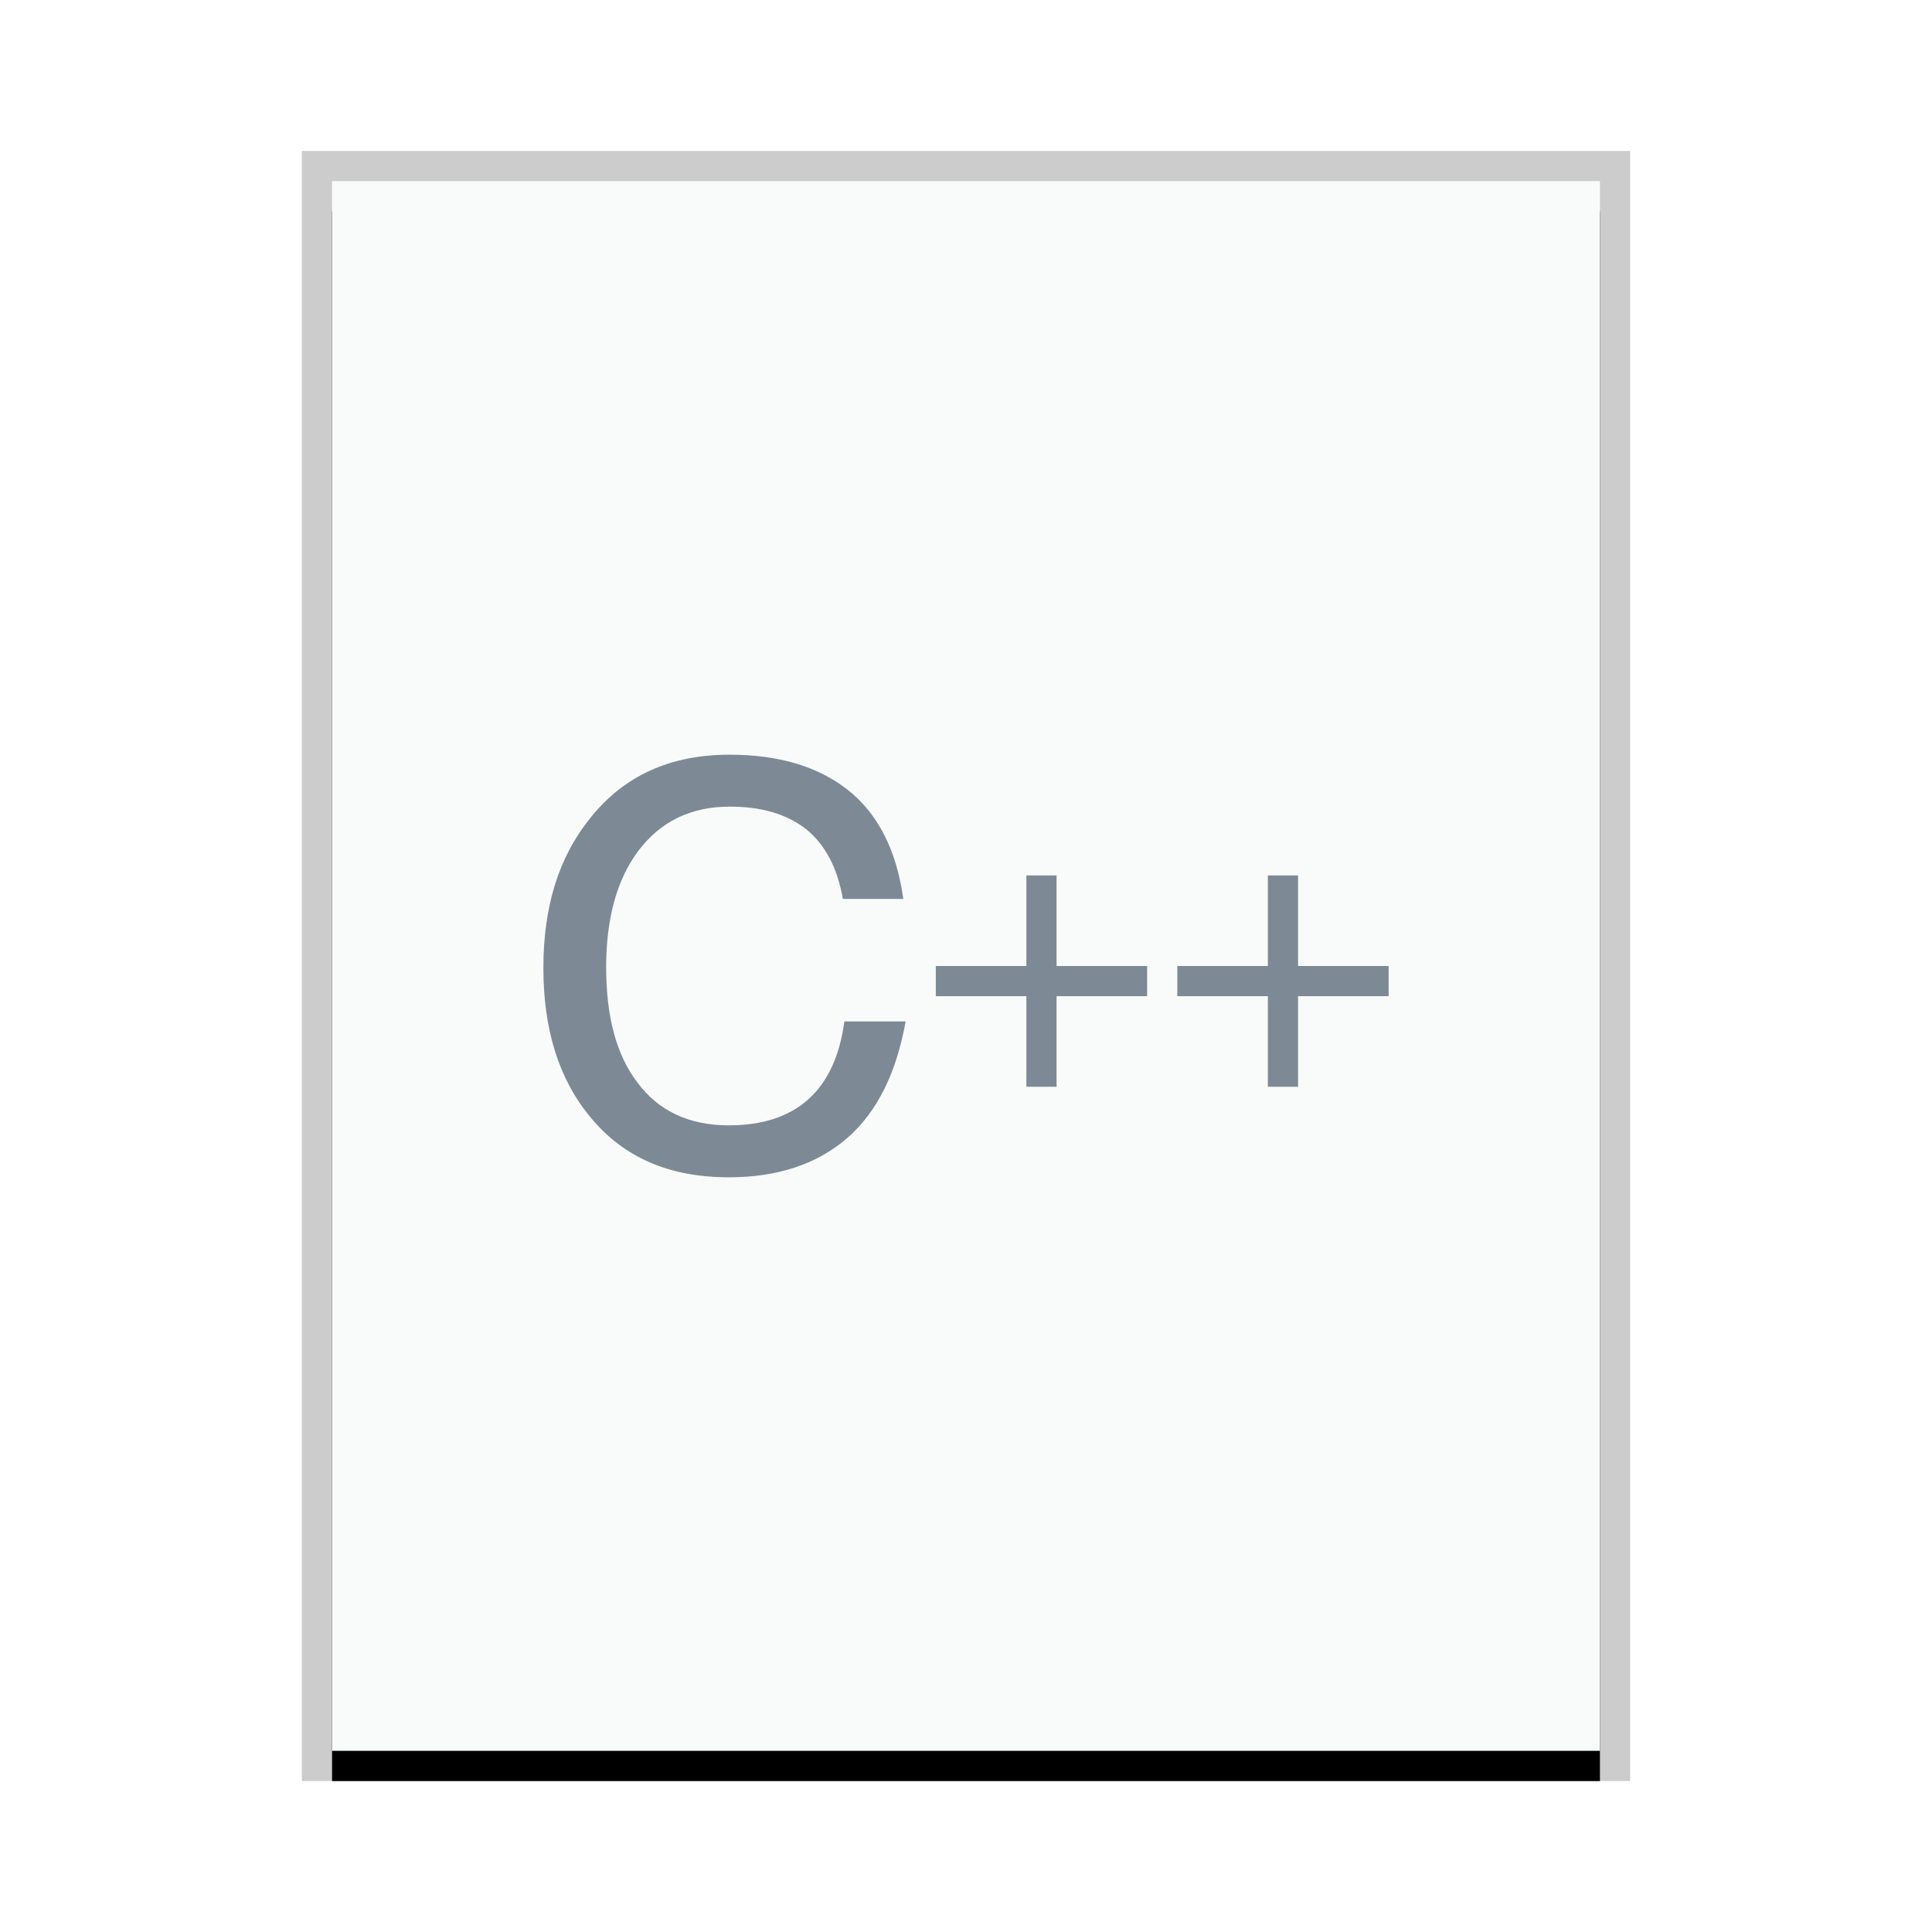 <svg xmlns="http://www.w3.org/2000/svg" xmlns:xlink="http://www.w3.org/1999/xlink" width="64" height="64" viewBox="0 0 64 64">
  <defs>
    <rect id="text-x-c++-b" width="42" height="52" x="0" y="0"/>
    <filter id="text-x-c++-a" width="109.5%" height="107.7%" x="-4.8%" y="-1.9%" filterUnits="objectBoundingBox">
      <feOffset dy="1" in="SourceAlpha" result="shadowOffsetOuter1"/>
      <feGaussianBlur in="shadowOffsetOuter1" result="shadowBlurOuter1" stdDeviation=".5"/>
      <feColorMatrix in="shadowBlurOuter1" values="0 0 0 0 0   0 0 0 0 0   0 0 0 0 0  0 0 0 0.2 0"/>
    </filter>
  </defs>
  <g fill="none" fill-rule="evenodd">
    <g transform="translate(11 6)">
      <use fill="#000" filter="url(#text-x-c++-a)" xlink:href="#text-x-c++-b"/>
      <use fill="#F9FBFB" xlink:href="#text-x-c++-b"/>
      <path fill="#000" fill-opacity=".2" fill-rule="nonzero" d="M43,-1 L-1,-1 L-1,53 L43,53 L43,-1 Z M42,0 L42,52 L0,52 L0,0 L42,0 Z"/>
    </g>
    <path fill="#2A4052" fill-opacity=".6" d="M24.165,25 C25.789,25 27.082,25.385 28.072,26.156 C29.087,26.952 29.696,28.16 29.924,29.778 L29.924,29.778 L27.92,29.778 C27.742,28.75 27.336,27.98 26.702,27.466 C26.042,26.952 25.205,26.721 24.165,26.721 C22.896,26.721 21.882,27.209 21.146,28.185 C20.436,29.136 20.08,30.42 20.08,32.039 C20.08,33.657 20.41,34.941 21.121,35.866 C21.805,36.791 22.82,37.279 24.14,37.279 C26.372,37.279 27.666,36.123 27.97,33.837 L27.97,33.837 L30,33.837 C29.696,35.532 29.061,36.842 28.047,37.716 C27.057,38.563 25.763,39 24.14,39 C22.161,39 20.638,38.332 19.548,36.996 C18.507,35.738 18,34.094 18,32.064 C18,30.035 18.507,28.391 19.548,27.106 C20.664,25.694 22.211,25 24.165,25 Z M35,29 L35,32 L38,32 L38,33 L35,33 L35,36 L34,36 L34,33 L31,33 L31,32 L34,32 L34,29 L35,29 Z M43,29 L43,32 L46,32 L46,33 L43,33 L43,36 L42,36 L42,33 L39,33 L39,32 L42,32 L42,29 L43,29 Z"/>
  </g>
</svg>
